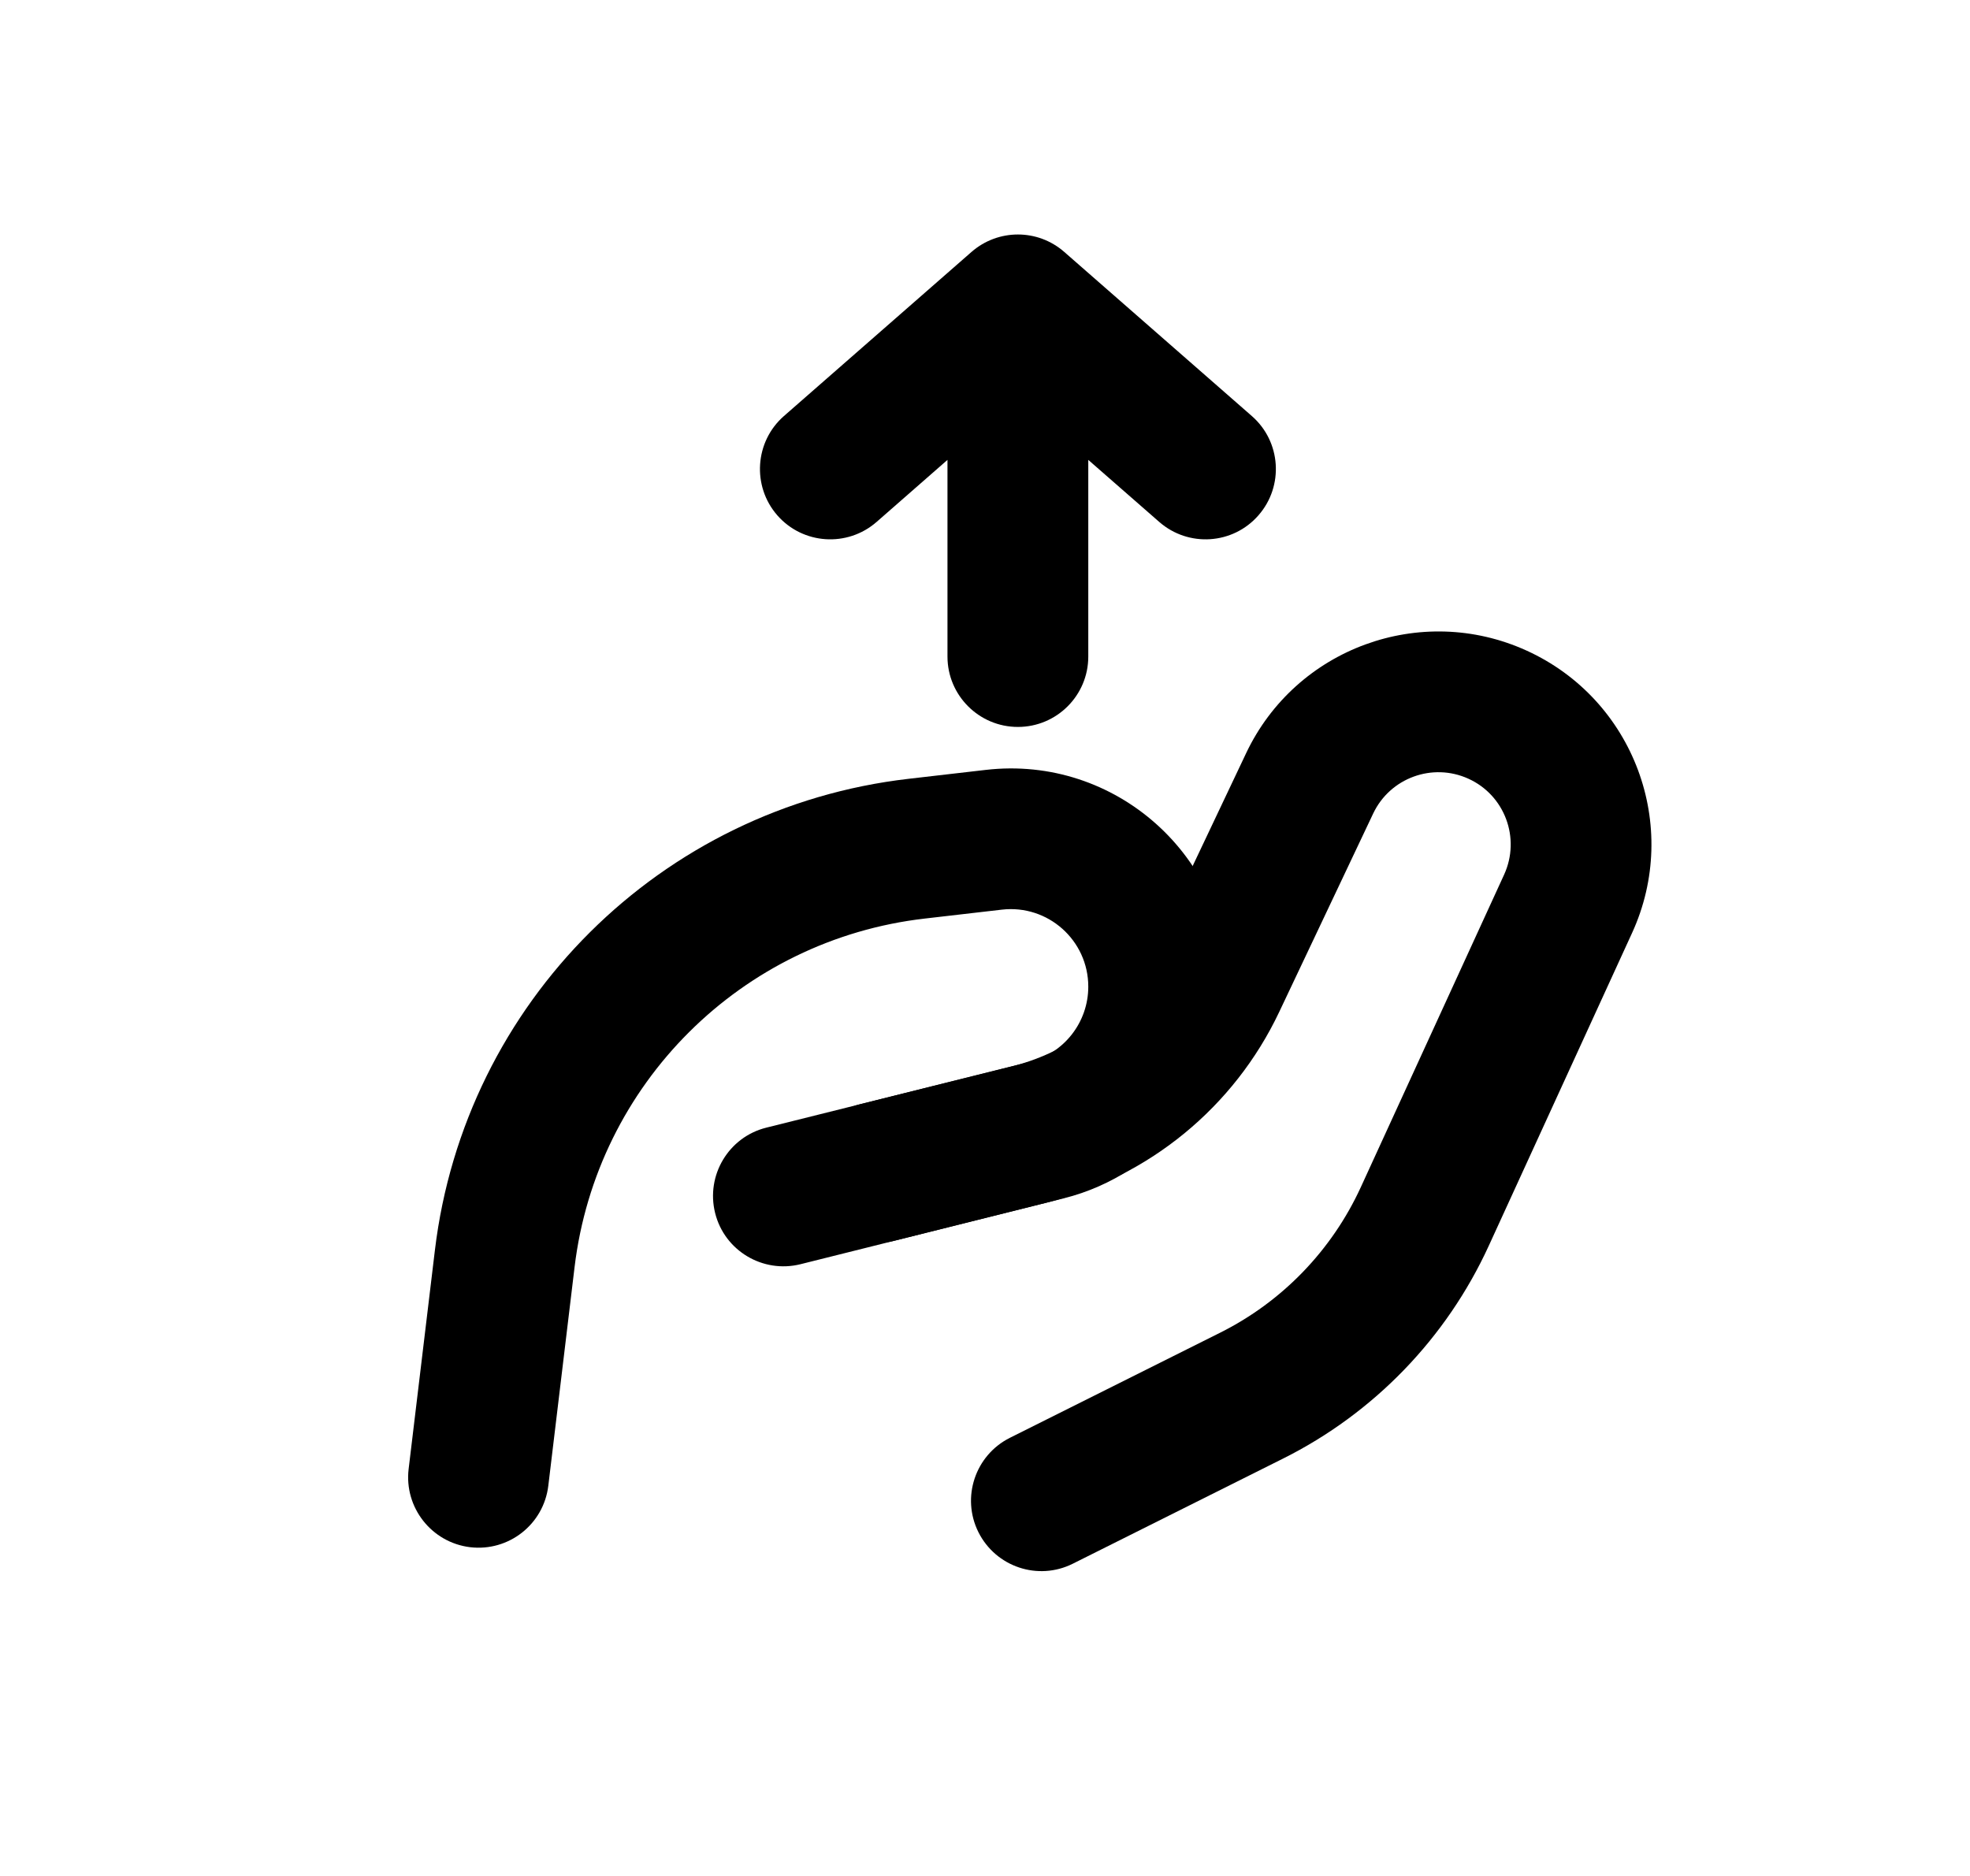 <svg xmlns="http://www.w3.org/2000/svg" viewBox="0 0 21 20"><path fill-rule="evenodd" d="M13.283 8.031c.53-1.12 1.862-1.608 2.99-1.095 1.144.52 1.648 1.87 1.124 3.012l-1.527 3.334c-.451.984-1.225 1.785-2.194 2.269l-2.24 1.12c-.37.185-.82.035-1.006-.336-.185-.37-.035-.82.335-1.006l2.24-1.12c.663-.331 1.192-.879 1.501-1.552l1.528-3.333c.177-.388.007-.846-.381-1.022-.383-.174-.835-.009-1.015.371l-1.002 2.116c-.48 1.014-1.39 1.76-2.48 2.033l-2.623.656c-.402.1-.81-.144-.91-.546-.1-.402.144-.81.546-.91l2.624-.655c.653-.164 1.199-.611 1.487-1.22l1.003-2.116Z" clip-rule="evenodd"/><path fill-rule="evenodd" d="M10.508 8.208c1.38-.16 2.593.92 2.593 2.311 0 1.068-.727 1.998-1.763 2.257l-1.805.452c-.402.1-.81-.144-.91-.546-.1-.402.144-.81.546-.91l1.806-.451c.368-.092.626-.423.626-.802 0-.494-.43-.878-.922-.821l-.821.095c-1.954.225-3.498 1.762-3.733 3.715l-.28 2.331c-.049.412-.422.705-.834.656-.41-.05-.704-.423-.655-.834l.28-2.332c.317-2.642 2.406-4.721 5.05-5.026l.822-.095Z" clip-rule="evenodd"/><path fill-rule="evenodd" d="M10.85 7.75c-.413 0-.75-.336-.75-.75v-2.097l-.755.661c-.312.273-.786.242-1.059-.07-.272-.312-.24-.786.07-1.058l2-1.75c.284-.248.706-.248.989 0l2 1.75c.311.272.343.746.07 1.058-.272.312-.746.343-1.058.07l-.756-.661v2.097c0 .414-.336.75-.75.75Z" clip-rule="evenodd"/></svg>
